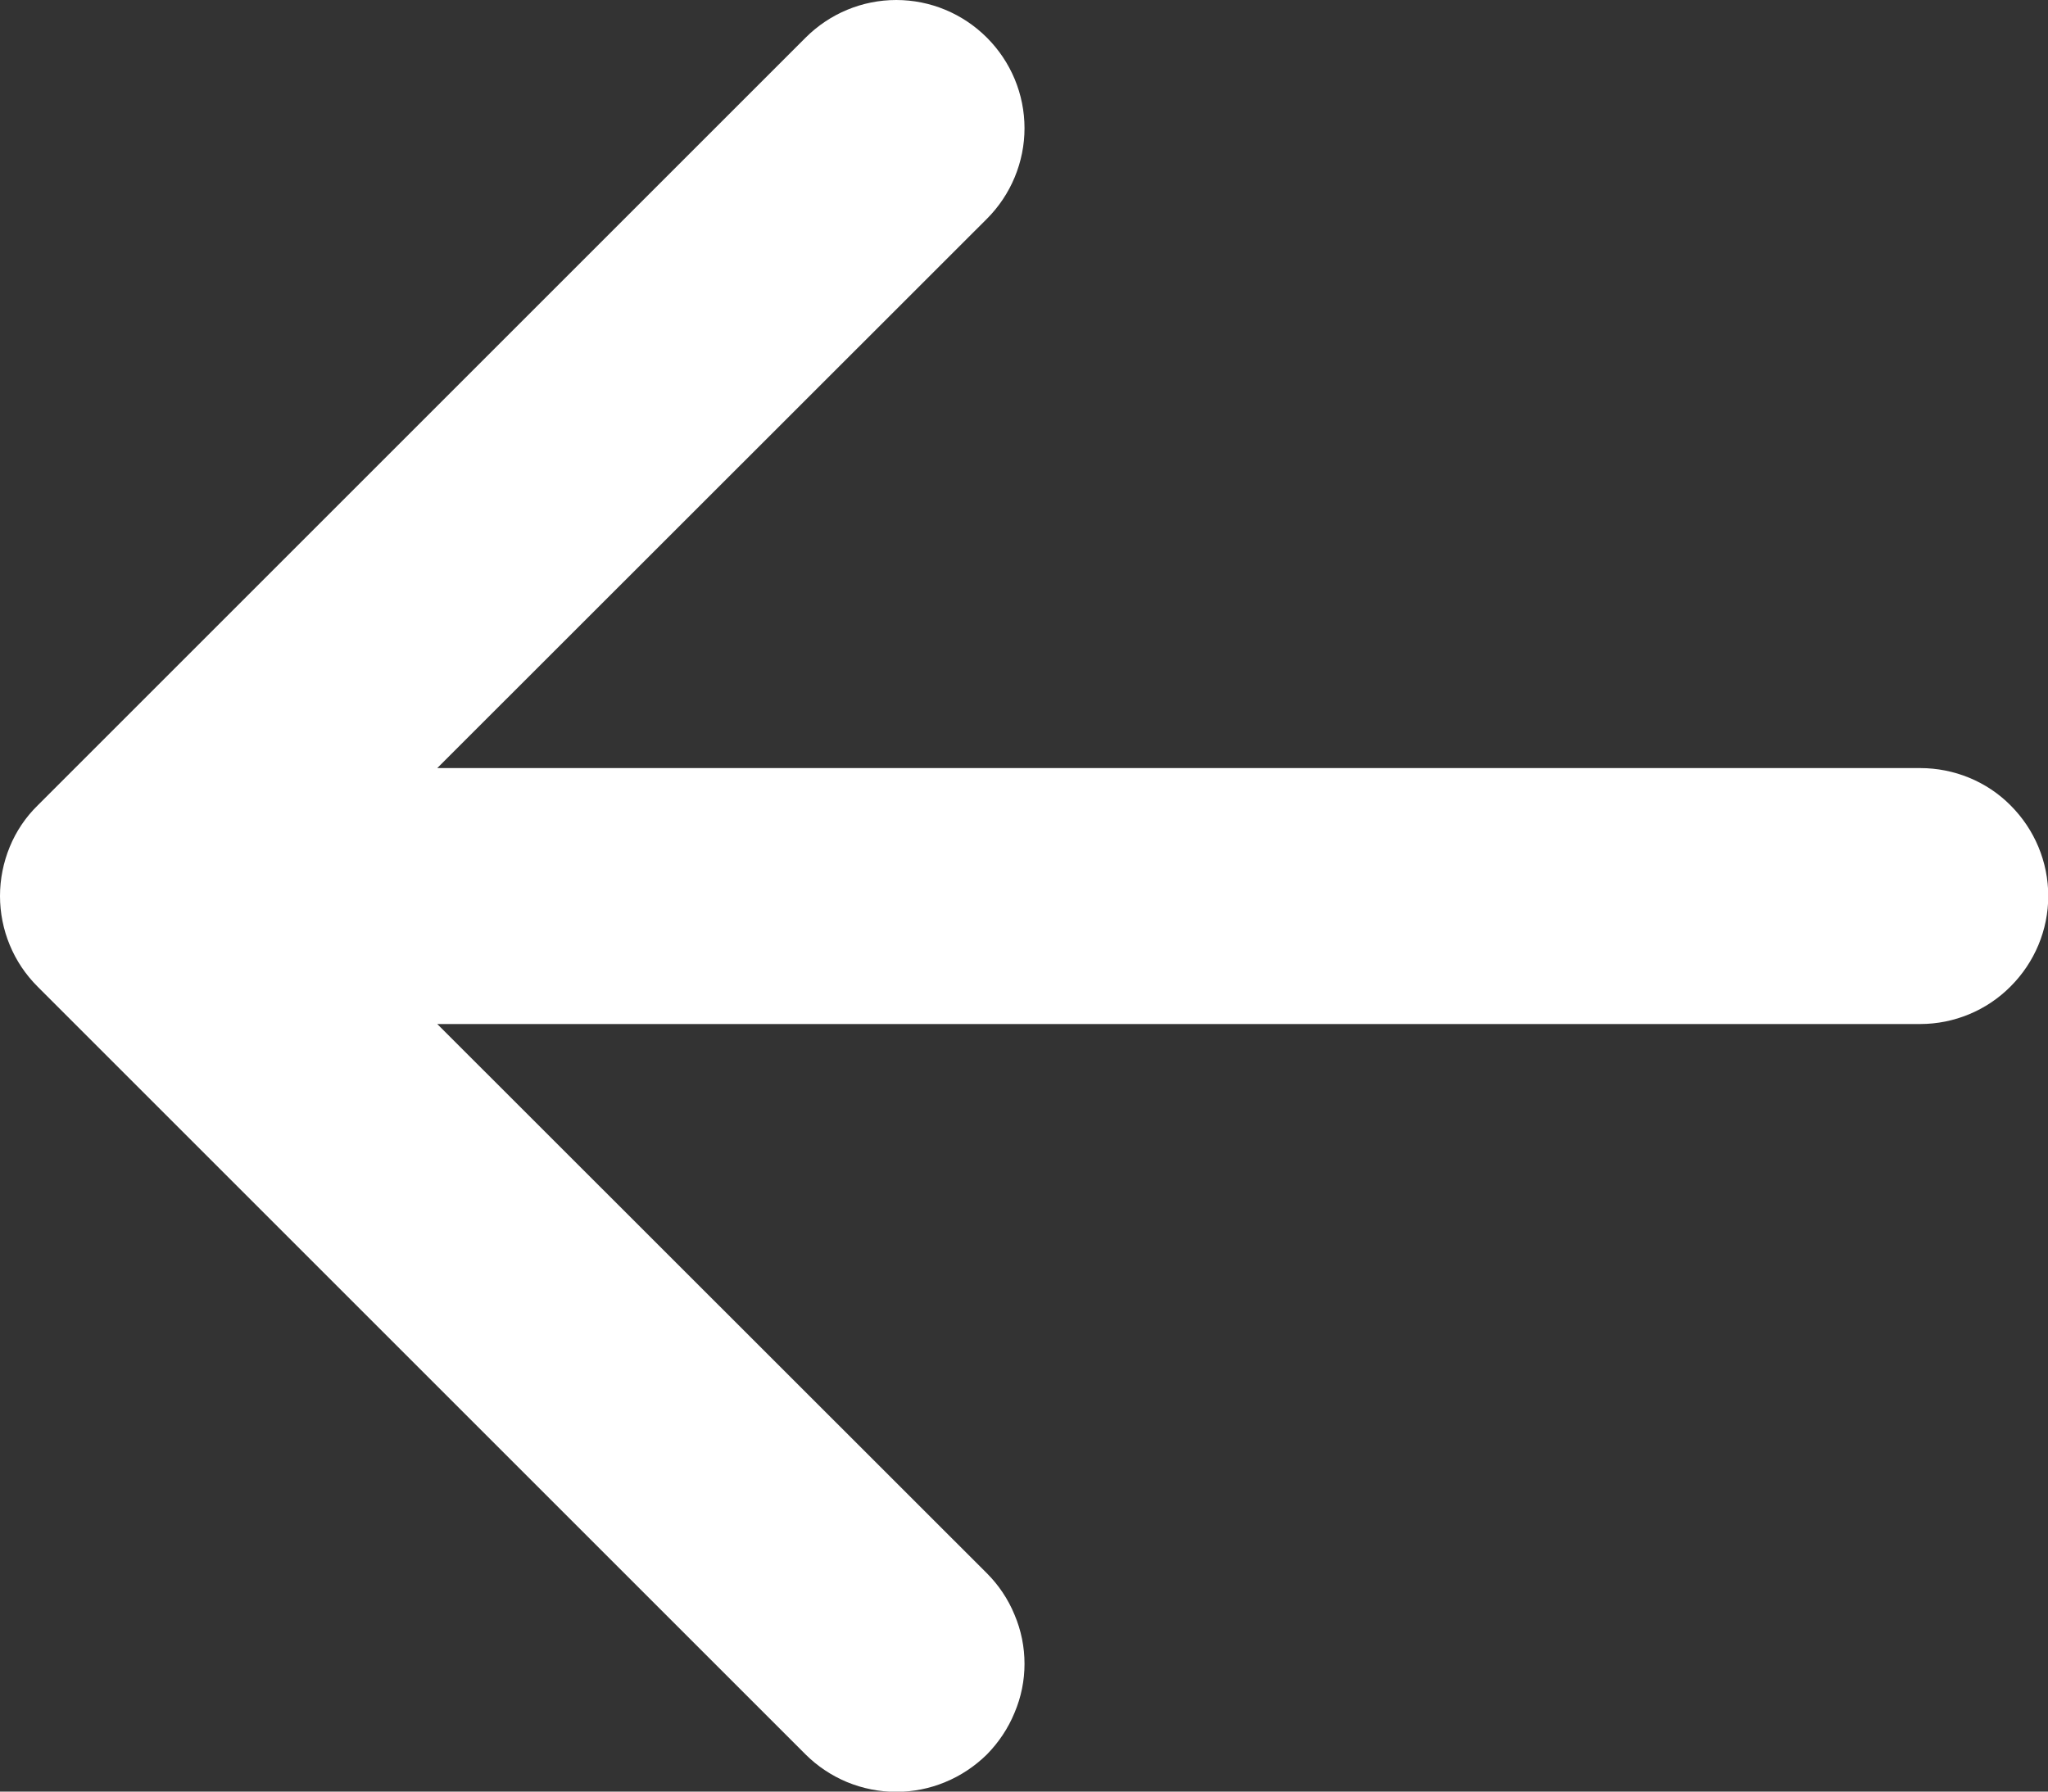 <svg width="8" height="7" viewBox="0 0 8 7" fill="none" xmlns="http://www.w3.org/2000/svg">
<rect x="0" y="0" width="8" height="7" fill="#333333" stroke="none"/>
<path fill-rule="evenodd" clip-rule="evenodd" d="M8.001 3.501C8.001 3.633 7.948 3.76 7.854 3.854C7.761 3.948 7.633 4.001 7.501 4.001H1.708L3.855 6.147C3.901 6.193 3.938 6.248 3.963 6.309C3.989 6.37 4.002 6.435 4.002 6.501C4.002 6.566 3.989 6.631 3.963 6.692C3.938 6.753 3.901 6.808 3.855 6.855C3.808 6.901 3.753 6.938 3.692 6.963C3.632 6.988 3.567 7.001 3.501 7.001C3.435 7.001 3.37 6.988 3.309 6.963C3.249 6.938 3.193 6.901 3.147 6.855L0.147 3.855C0.1 3.808 0.063 3.753 0.038 3.692C0.013 3.632 0 3.566 0 3.501C0 3.435 0.013 3.37 0.038 3.309C0.063 3.248 0.1 3.193 0.147 3.147L3.147 0.147C3.241 0.053 3.368 0 3.501 0C3.634 0 3.761 0.053 3.855 0.147C3.949 0.241 4.002 0.368 4.002 0.501C4.002 0.633 3.949 0.761 3.855 0.855L1.708 3.001H7.501C7.633 3.001 7.761 3.053 7.854 3.147C7.948 3.241 8.001 3.368 8.001 3.501Z" fill="white"/>
</svg>
